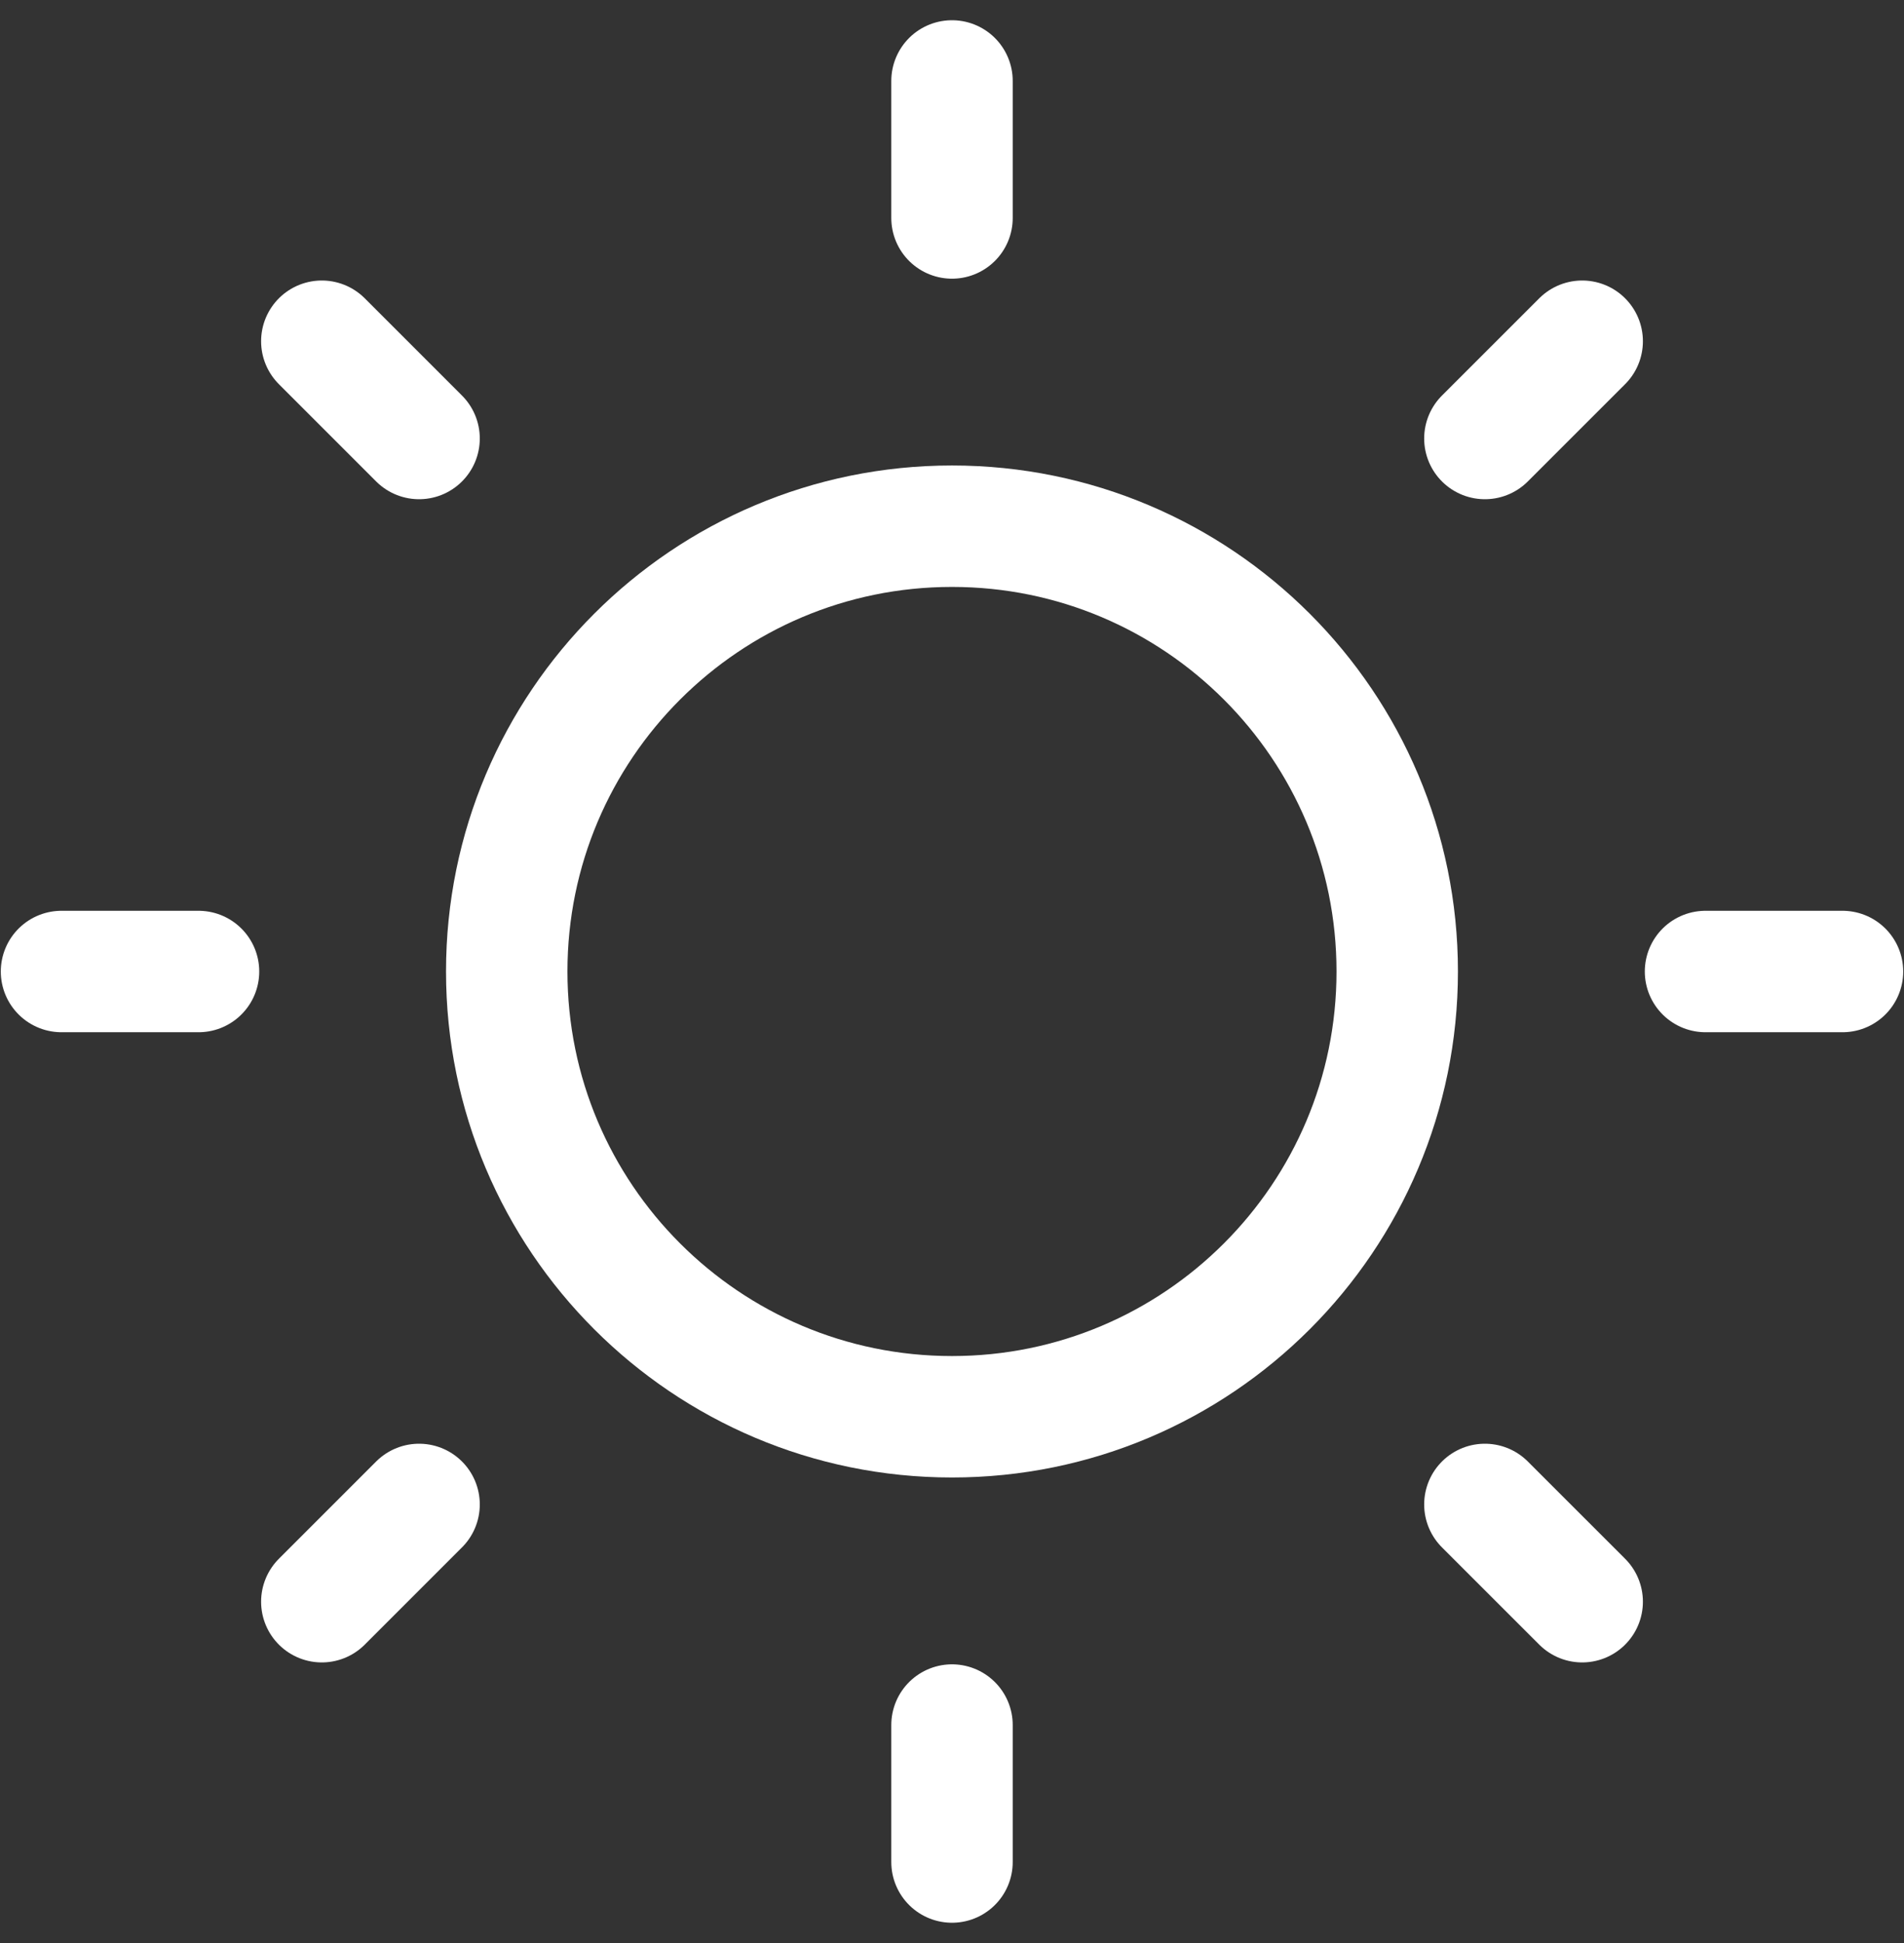 <svg width="49" height="50" viewBox="0 0 49 50" fill="none" xmlns="http://www.w3.org/2000/svg">
<rect x="0" y="0" width="49" height="50" fill="#333333" stroke="none"/>
<path d="M24.5 36.458C30.828 36.458 35.958 31.328 35.958 24.999C35.958 18.671 30.828 13.541 24.5 13.541C18.172 13.541 13.041 18.671 13.041 24.999C13.041 31.328 18.172 36.458 24.5 36.458Z" stroke="white" stroke-width="3.125" stroke-linecap="round" stroke-linejoin="round"/>
<path d="M24.5 2.083V5.609" stroke="white" stroke-width="3.125" stroke-linecap="round" stroke-linejoin="round"/>
<path d="M24.5 44.391V47.916" stroke="white" stroke-width="3.125" stroke-linecap="round" stroke-linejoin="round"/>
<path d="M47.417 25H43.892" stroke="white" stroke-width="3.125" stroke-linecap="round" stroke-linejoin="round"/>
<path d="M5.109 25H1.583" stroke="white" stroke-width="3.125" stroke-linecap="round" stroke-linejoin="round"/>
<path d="M40.718 8.781L38.214 11.284" stroke="white" stroke-width="3.125" stroke-linecap="round" stroke-linejoin="round"/>
<path d="M10.785 38.714L8.282 41.217" stroke="white" stroke-width="3.125" stroke-linecap="round" stroke-linejoin="round"/>
<path d="M40.718 41.217L38.214 38.714" stroke="white" stroke-width="3.125" stroke-linecap="round" stroke-linejoin="round"/>
<path d="M10.785 11.284L8.282 8.781" stroke="white" stroke-width="3.125" stroke-linecap="round" stroke-linejoin="round"/>
</svg>
